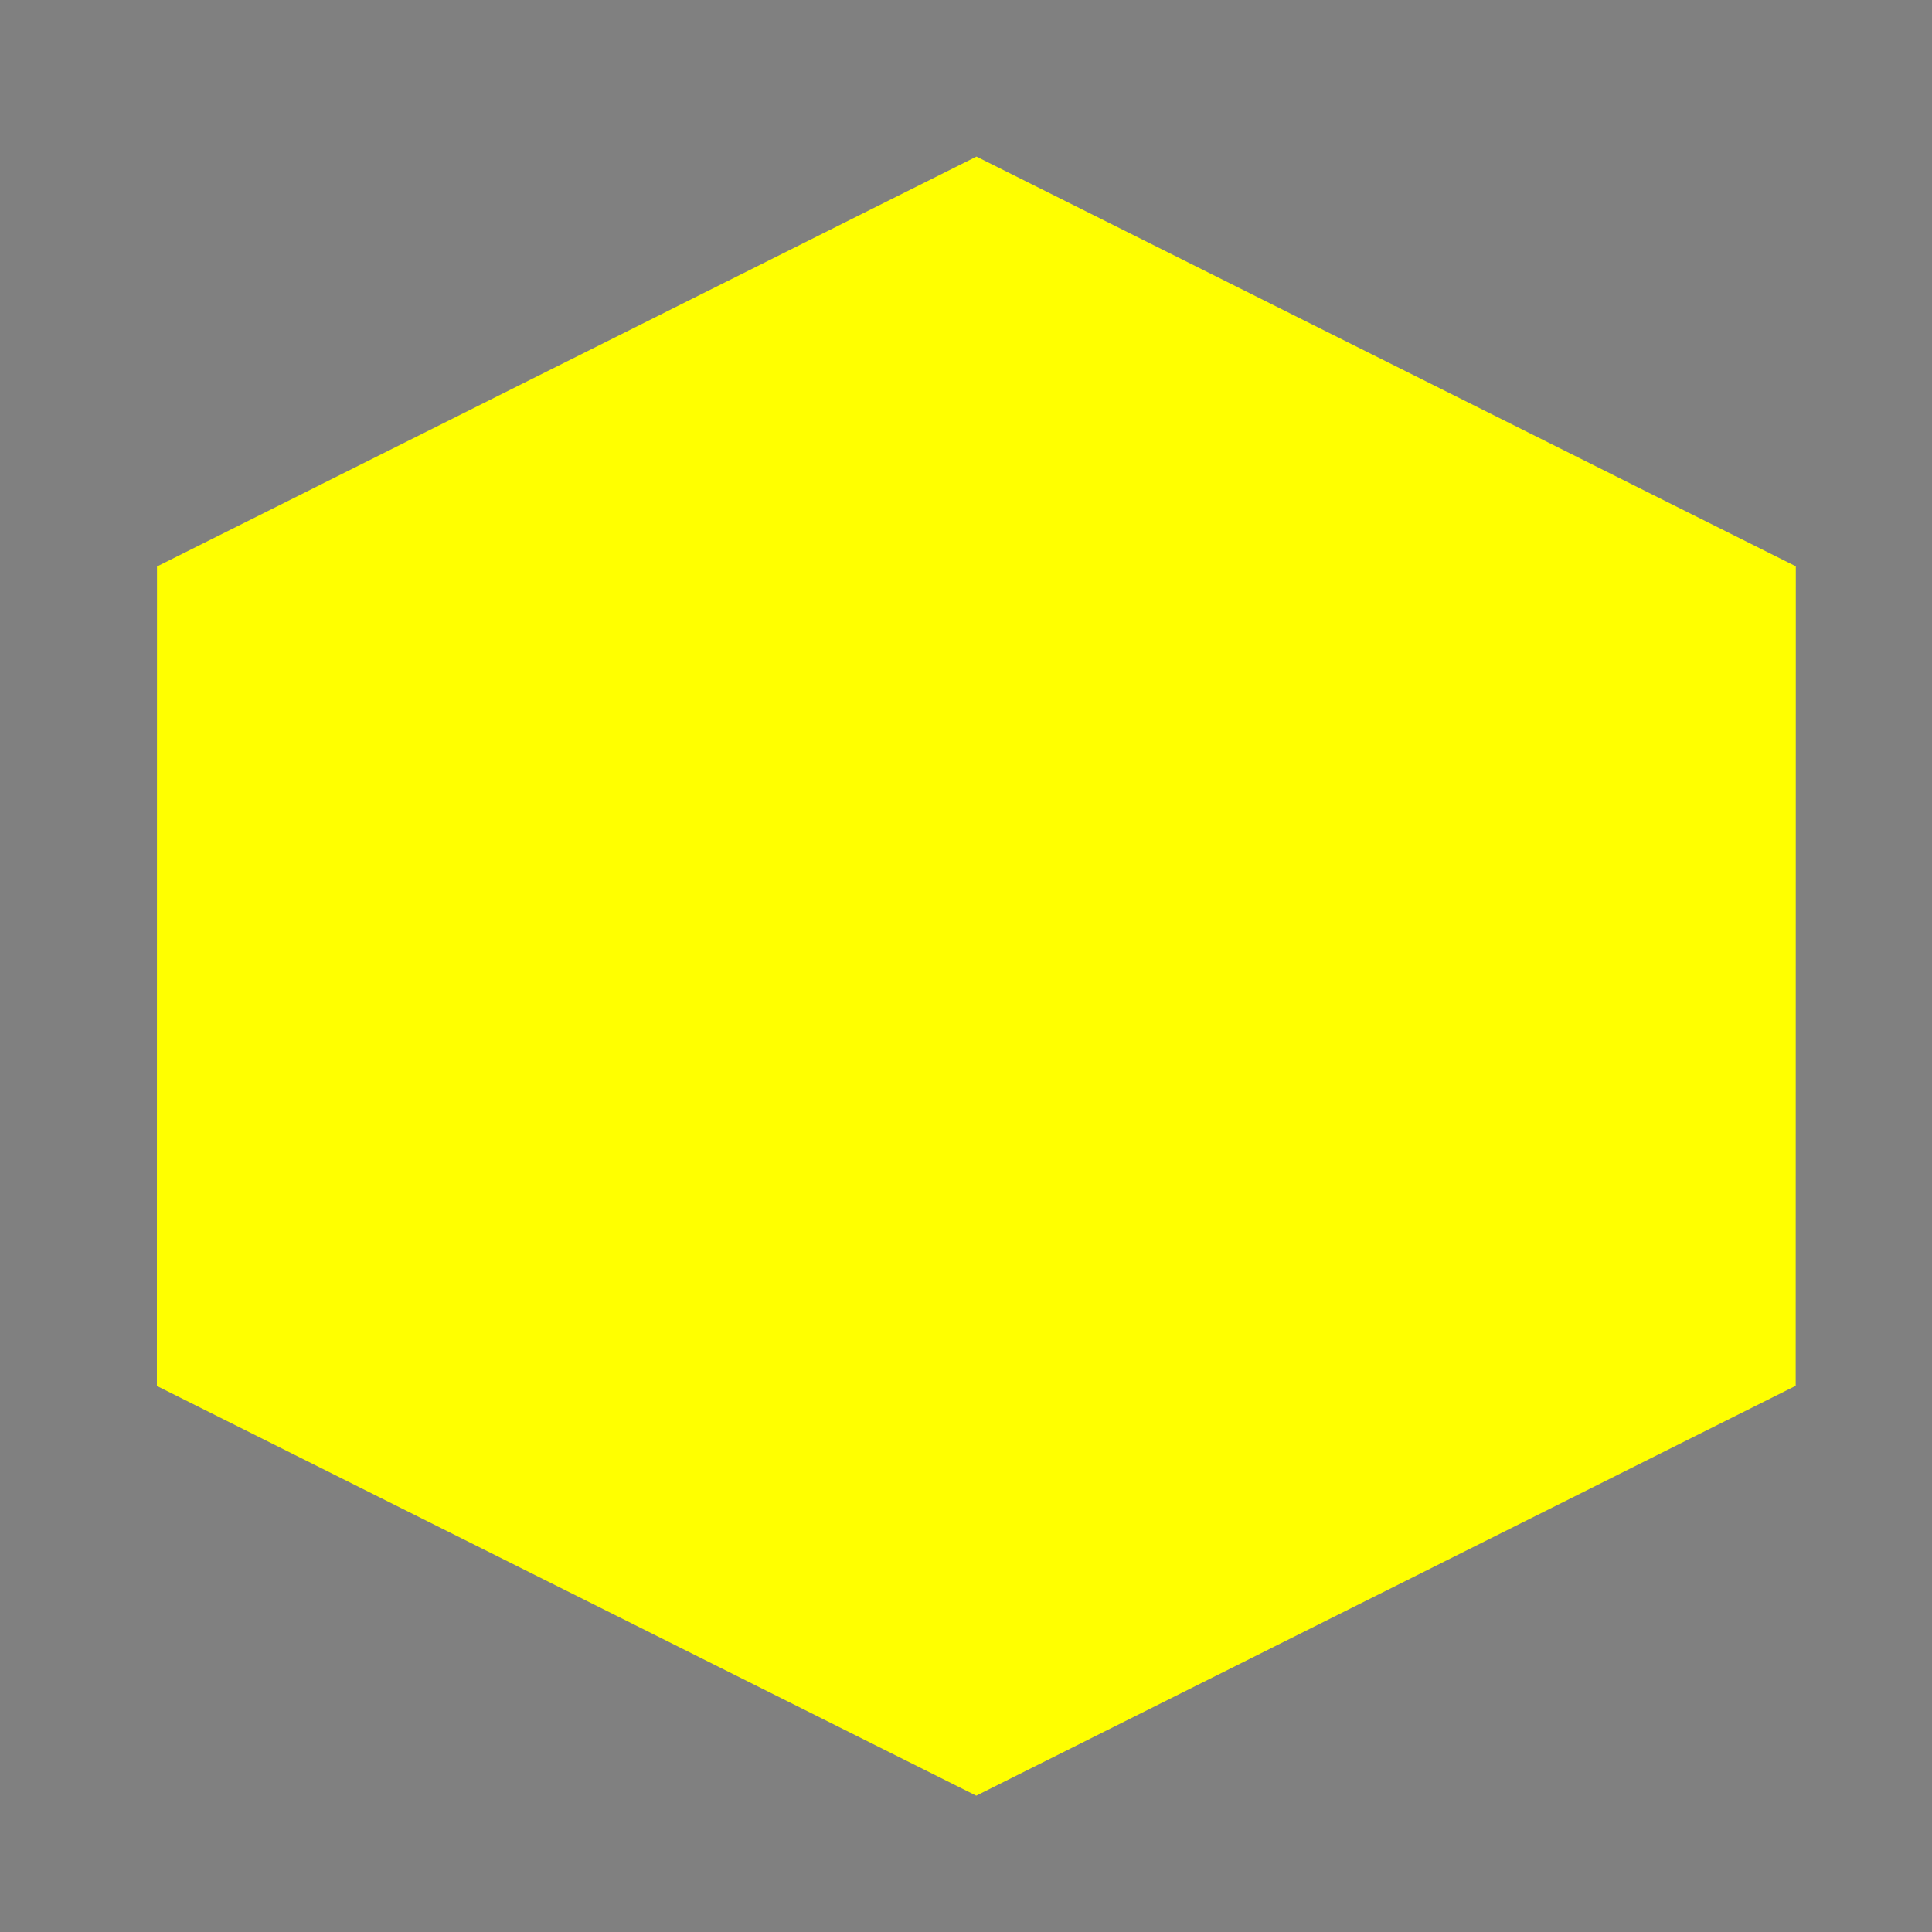 <?xml version="1.0" encoding="UTF-8" standalone="no"?>
<svg
   xmlns:dc="http://purl.org/dc/elements/1.1/"
   xmlns:cc="http://creativecommons.org/ns#"
   xmlns:rdf="http://www.w3.org/1999/02/22-rdf-syntax-ns#"
   xmlns:svg="http://www.w3.org/2000/svg"
   xmlns="http://www.w3.org/2000/svg"
   xmlns:sodipodi="http://sodipodi.sourceforge.net/DTD/sodipodi-0.dtd"
   xmlns:inkscape="http://www.inkscape.org/namespaces/inkscape"
   inkscape:version="1.0 (4035a4fb49, 2020-05-01)"
   sodipodi:docname="sigma.svg"
   id="svg8"
   version="1.1"
   viewBox="0 0 135.467 135.467"
   height="512"
   width="512">
  <rect x="0" y="0" width="135.467" height="135.467" fill="#808080" stroke="none"/>
  <defs
     id="defs2" />
  <sodipodi:namedview
     inkscape:window-maximized="0"
     inkscape:window-y="60"
     inkscape:window-x="6"
     inkscape:window-height="1372"
     inkscape:window-width="1805"
     width="512px"
     units="px"
     showgrid="false"
     inkscape:document-rotation="0"
     inkscape:current-layer="layer1"
     inkscape:document-units="mm"
     inkscape:cy="269.91164"
     inkscape:cx="248.14097"
     inkscape:zoom="1.979899"
     inkscape:pageshadow="2"
     inkscape:pageopacity="0.0"
     borderopacity="1.0"
     bordercolor="#666666"
     pagecolor="#ffffff"
     id="base" />
  <g
     id="layer1"
     inkscape:groupmode="layer"
     inkscape:label="Layer 1">
    <path
       transform="matrix(0.926,-0.215,0.248,0.802,-8.561,29.147)"
       inkscape:transform-center-y="-4.6770119"
       inkscape:transform-center-x="0.33677845"
       d="M 132.207,48.608 114.295,115.456 47.447,133.368 -1.489,84.432 16.423,17.584 83.271,-0.328 Z"
       inkscape:randomized="0"
       inkscape:rounded="0"
       inkscape:flatsided="true"
       sodipodi:arg2="0.26179939"
       sodipodi:arg1="-0.26179939"
       sodipodi:r2="55.988651"
       sodipodi:r1="69.20578"
       sodipodi:cy="66.52005"
       sodipodi:cx="65.35894"
       sodipodi:sides="6"
       id="path50"
       style="fill:#ffff00;fill-rule:evenodd;stroke-width:0.265"
       sodipodi:type="star" />
    <circle
       r="0.059"
       cy="108.693"
       cx="140.821"
       style="fill:#000000;stroke:#000000;stroke-width:0.265"
       id="path180" />
  </g>
</svg>
